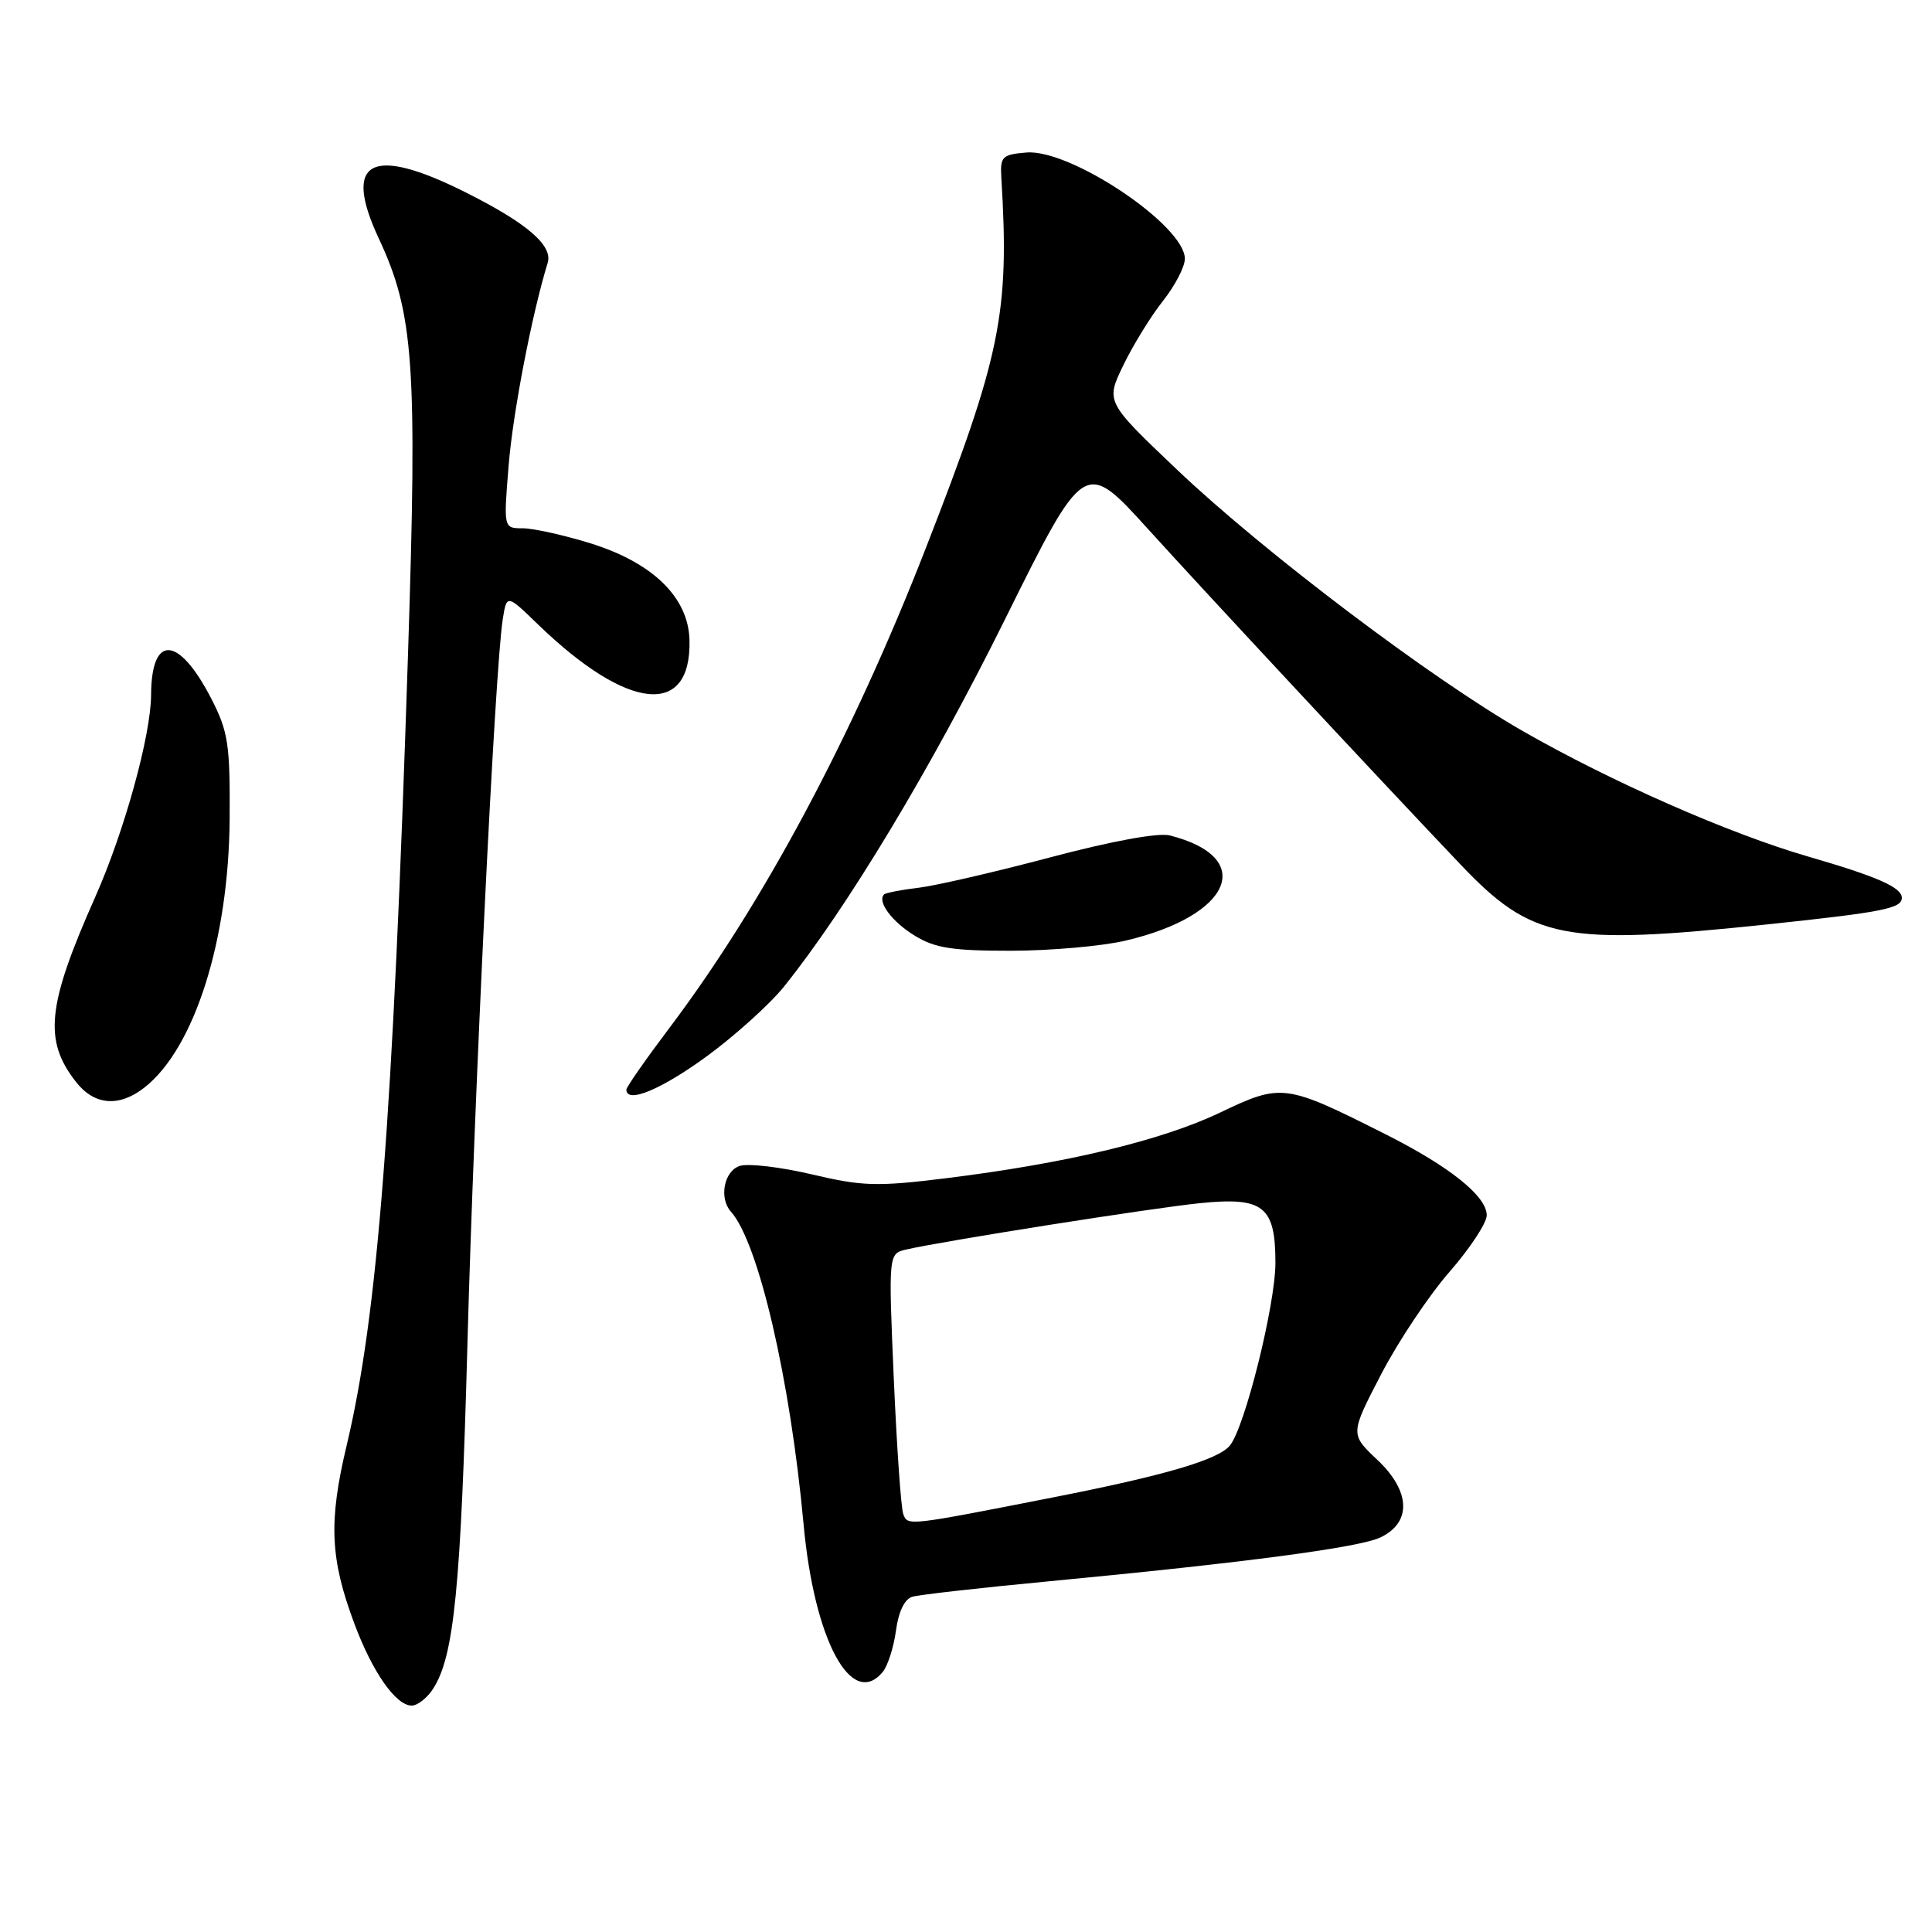 <?xml version="1.0" encoding="UTF-8" standalone="no"?>
<!DOCTYPE svg PUBLIC "-//W3C//DTD SVG 1.1//EN" "http://www.w3.org/Graphics/SVG/1.1/DTD/svg11.dtd" >
<svg xmlns="http://www.w3.org/2000/svg" xmlns:xlink="http://www.w3.org/1999/xlink" version="1.1" viewBox="0 0 256 256">
 <g >
 <path fill="currentColor"
d=" M 57.40 223.75 C 60.17 219.46 61.07 210.34 61.94 178.00 C 62.81 145.60 65.59 88.54 66.61 82.11 C 67.14 78.72 67.14 78.72 71.32 82.77 C 83.20 94.25 91.63 95.11 91.36 84.80 C 91.21 79.14 86.48 74.54 78.17 71.97 C 74.66 70.89 70.65 70.00 69.26 70.00 C 66.72 70.00 66.72 70.00 67.40 61.64 C 67.97 54.65 70.48 41.63 72.57 34.83 C 73.28 32.52 69.80 29.54 61.62 25.45 C 49.15 19.21 45.36 21.26 50.20 31.62 C 54.83 41.52 55.31 48.25 54.07 86.49 C 52.06 148.35 50.06 174.20 45.94 191.50 C 43.52 201.65 43.73 206.53 46.97 215.18 C 49.35 221.56 52.46 226.00 54.55 226.00 C 55.32 226.00 56.61 224.99 57.40 223.75 Z  M 116.97 221.54 C 117.63 220.74 118.42 218.27 118.72 216.07 C 119.05 213.56 119.87 211.87 120.88 211.58 C 121.77 211.31 129.93 210.39 139.00 209.53 C 165.05 207.05 180.11 205.05 182.91 203.72 C 187.08 201.73 186.91 197.60 182.52 193.45 C 178.89 190.03 178.89 190.03 183.02 182.08 C 185.29 177.71 189.37 171.61 192.08 168.51 C 194.78 165.42 197.00 162.05 197.00 161.03 C 197.00 158.51 192.10 154.58 183.64 150.32 C 170.26 143.58 169.84 143.52 161.65 147.43 C 153.86 151.14 141.24 154.16 125.29 156.13 C 116.19 157.25 114.27 157.19 107.57 155.61 C 103.44 154.64 99.15 154.13 98.03 154.49 C 95.94 155.15 95.24 158.75 96.85 160.55 C 100.50 164.63 104.71 182.74 106.48 202.00 C 107.89 217.33 112.83 226.53 116.97 221.54 Z  M 19.16 144.09 C 25.78 138.88 30.32 124.54 30.43 108.48 C 30.49 98.59 30.24 96.95 28.00 92.58 C 23.68 84.20 20.05 83.97 20.02 92.09 C 19.99 97.46 16.48 110.16 12.63 118.83 C 6.22 133.25 5.74 137.86 10.10 143.40 C 12.53 146.48 15.80 146.73 19.16 144.09 Z  M 93.59 140.01 C 97.35 137.26 101.97 133.10 103.86 130.76 C 112.22 120.35 123.31 101.94 133.10 82.20 C 143.70 60.82 143.70 60.82 152.10 70.08 C 160.06 78.86 182.64 103.10 193.50 114.52 C 203.00 124.52 207.15 125.33 234.14 122.49 C 249.50 120.87 252.00 120.37 252.00 118.97 C 252.00 117.58 248.77 116.16 239.60 113.50 C 229.18 110.48 213.57 103.62 201.83 96.90 C 189.68 89.95 167.49 73.18 156.00 62.27 C 146.50 53.24 146.50 53.24 148.85 48.39 C 150.14 45.72 152.50 41.89 154.10 39.87 C 155.69 37.86 157.00 35.35 157.00 34.29 C 157.00 29.88 141.85 19.72 136.00 20.21 C 132.79 20.48 132.52 20.75 132.68 23.50 C 133.78 41.51 132.64 47.07 122.66 72.67 C 112.93 97.64 101.12 119.73 88.75 136.14 C 85.59 140.33 83.00 144.04 83.00 144.38 C 83.00 146.28 87.58 144.39 93.59 140.01 Z  M 149.14 124.64 C 163.26 121.32 166.51 113.62 155.01 110.70 C 153.50 110.31 147.33 111.44 139.22 113.59 C 131.91 115.53 124.04 117.35 121.73 117.63 C 119.42 117.90 117.36 118.31 117.14 118.52 C 116.20 119.47 118.20 122.15 121.22 123.99 C 123.90 125.63 126.24 125.99 134.00 125.98 C 139.22 125.97 146.04 125.37 149.14 124.64 Z  M 119.69 200.63 C 119.39 199.86 118.83 191.77 118.43 182.66 C 117.72 166.11 117.72 166.11 120.11 165.56 C 125.20 164.40 152.83 160.04 159.06 159.42 C 167.42 158.58 169.00 159.84 169.00 167.33 C 169.00 172.89 164.94 189.16 162.96 191.55 C 161.39 193.44 154.28 195.52 139.50 198.42 C 120.14 202.22 120.29 202.20 119.69 200.63 Z "/>
</g>
</svg>